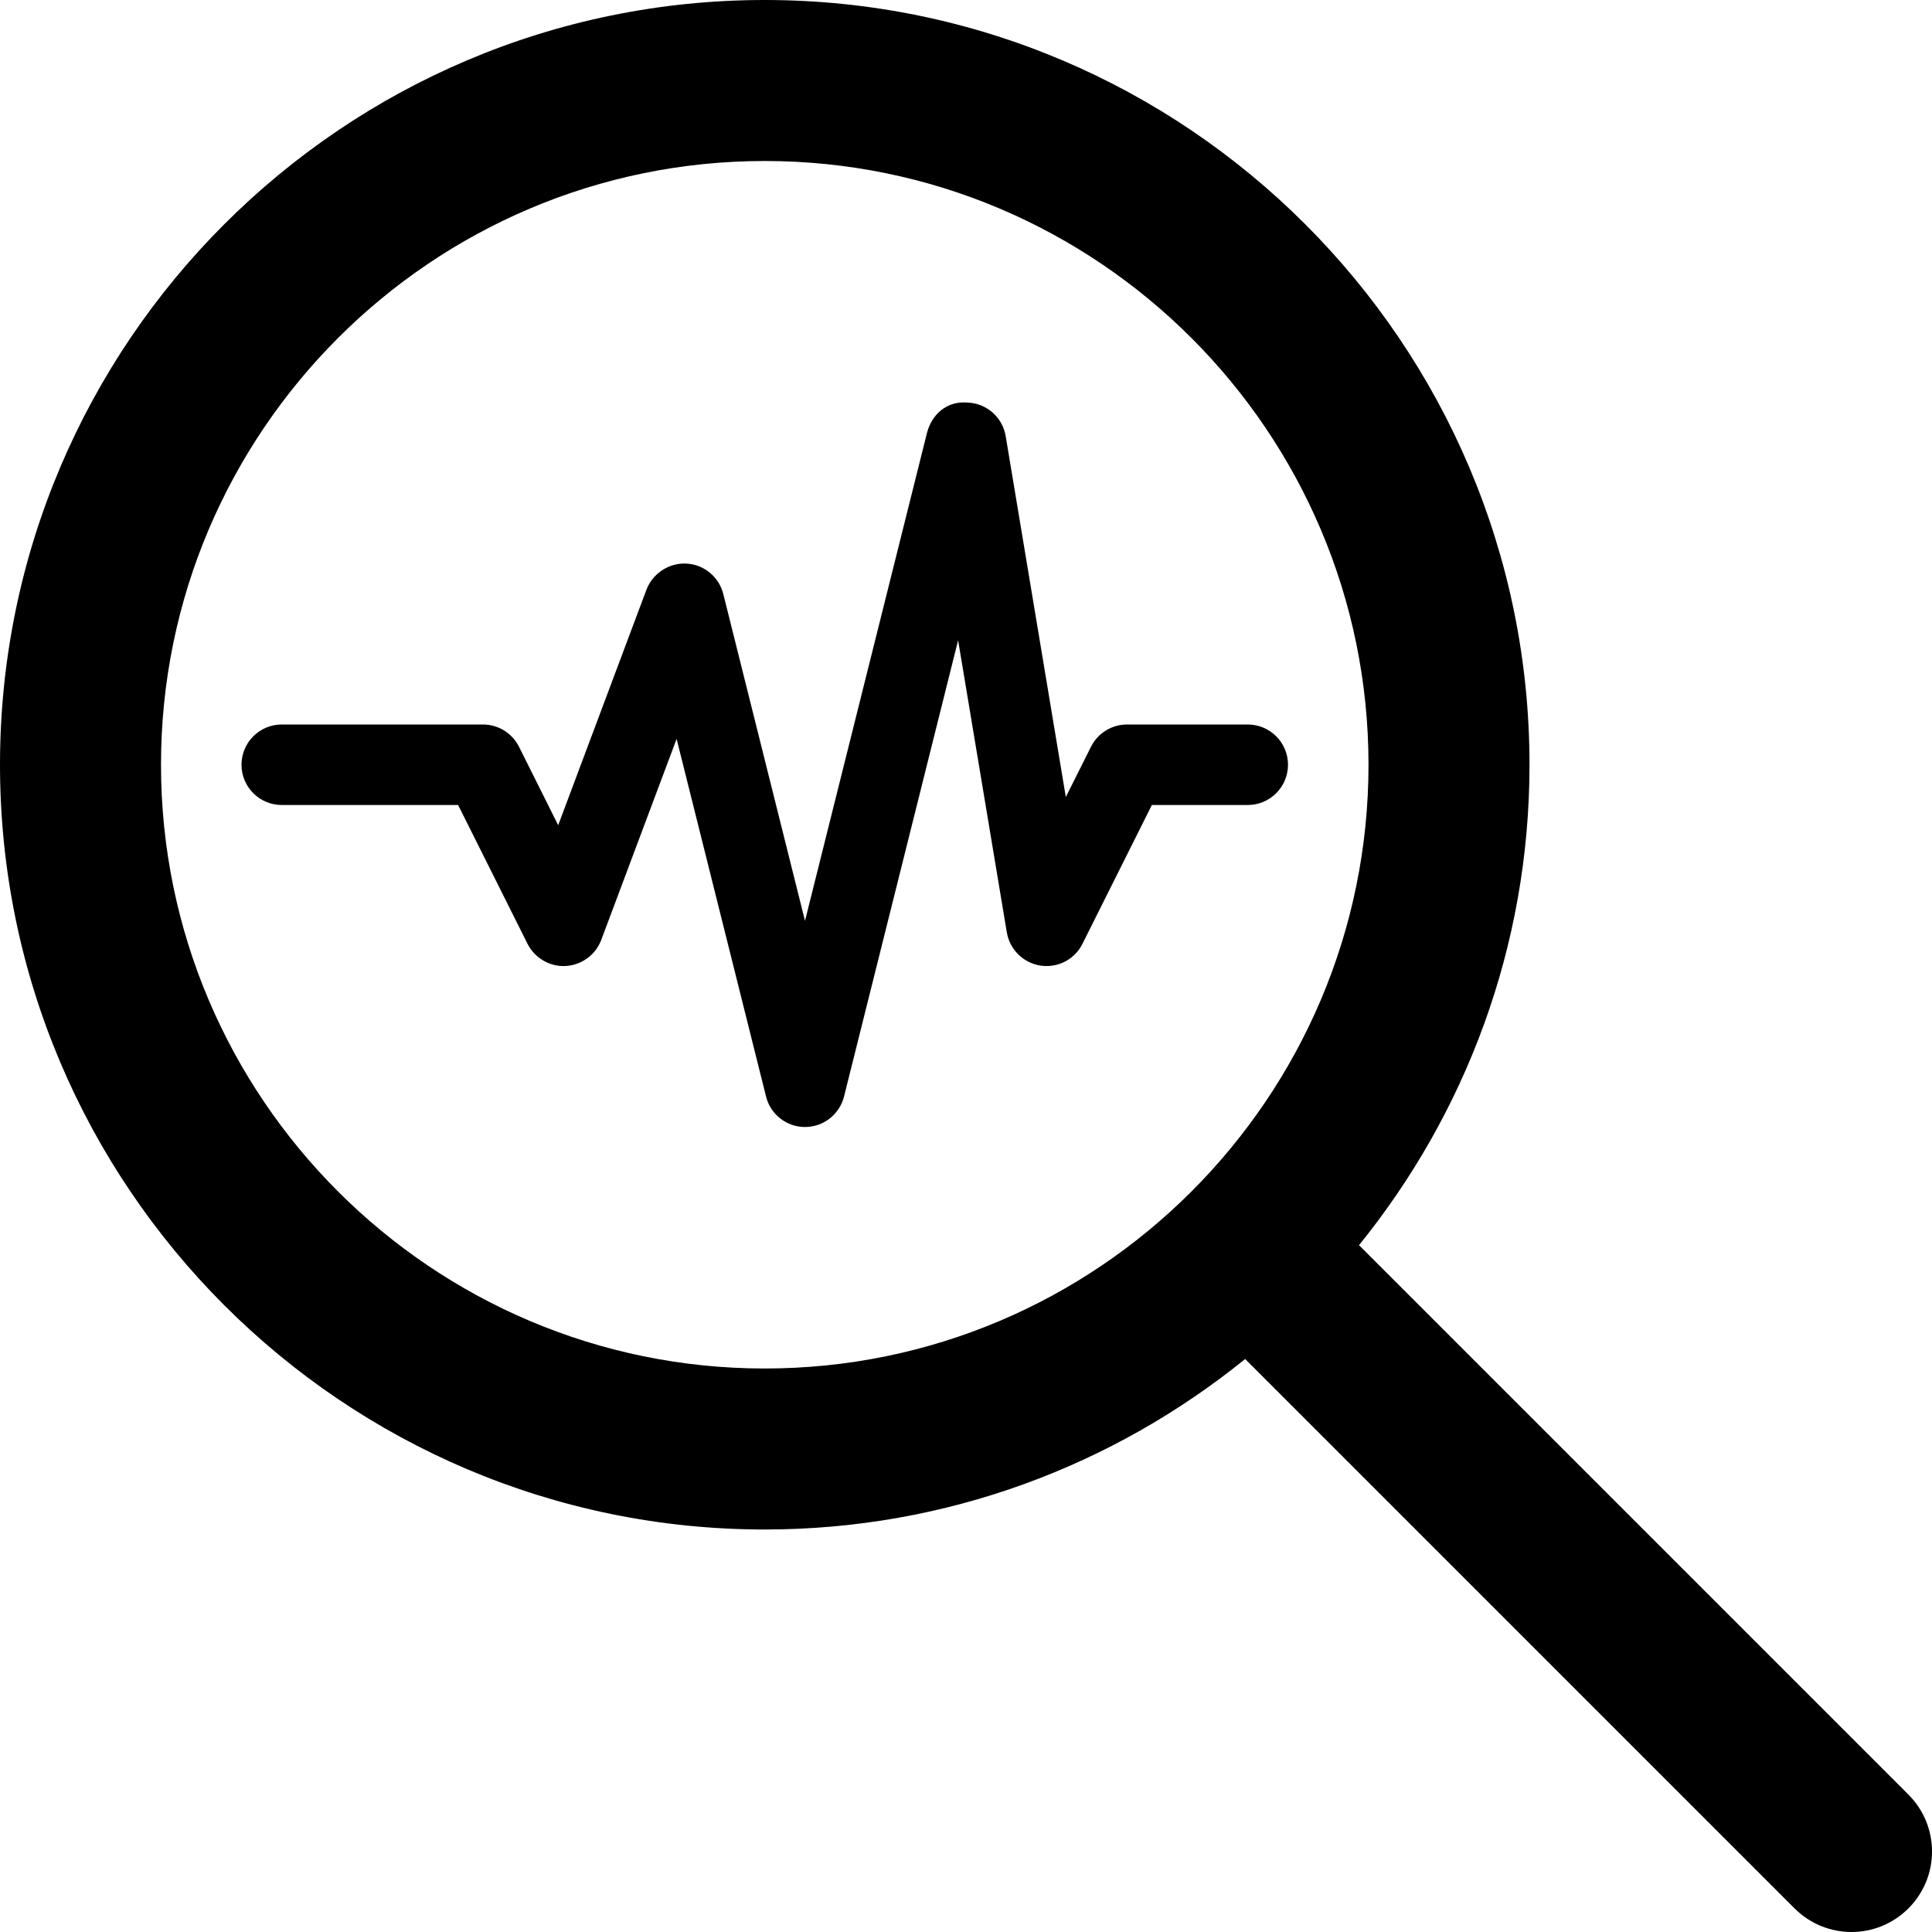<?xml version="1.0" encoding="iso-8859-1"?>
<!-- Generator: Adobe Illustrator 19.0.0, SVG Export Plug-In . SVG Version: 6.00 Build 0)  -->
<svg version="1.1" id="Layer_1" xmlns="http://www.w3.org/2000/svg" xmlns:xlink="http://www.w3.org/1999/xlink" x="0px" y="0px"
	 viewBox="0 0 24 24" style="enable-background:new 0 0 24 24;" xml:space="preserve">
<g>
	<g>
		<path d="M15.5,9H14c-0.189,0-0.362,0.107-0.447,0.276L13.24,9.901l-0.747-4.483c-0.039-0.234-0.236-0.408-0.473-0.417
			c-0.259-0.024-0.447,0.149-0.505,0.378L10,11.439l-1.015-4.06C8.932,7.167,8.747,7.013,8.528,7.001
			C8.315,6.989,8.109,7.12,8.031,7.324l-1.097,2.927L6.447,9.276C6.362,9.107,6.189,9,6,9H3.5C3.224,9,3,9.224,3,9.5
			S3.224,10,3.5,10h2.191l0.862,1.724c0.089,0.178,0.28,0.288,0.474,0.276c0.198-0.011,0.372-0.138,0.442-0.324l0.936-2.497
			l1.111,4.442C9.571,13.844,9.771,14,10,14s0.429-0.156,0.485-0.379l1.417-5.667l0.605,3.628c0.036,0.214,0.205,0.38,0.419,0.413
			c0.218,0.032,0.425-0.078,0.521-0.271L14.309,10H15.5c0.276,0,0.5-0.224,0.5-0.5S15.776,9,15.5,9z M23.707,22.293l-6.825-6.825
			C18.204,13.835,19,11.76,19,9.5C19,4.262,14.738,0,9.5,0C4.262,0,0,4.262,0,9.5C0,14.738,4.262,19,9.5,19
			c2.26,0,4.335-0.796,5.968-2.118l6.825,6.825C22.488,23.902,22.744,24,23,24c0.256,0,0.512-0.098,0.707-0.293
			C24.098,23.316,24.098,22.684,23.707,22.293z M9.5,17C5.364,17,2,13.636,2,9.5S5.364,2,9.5,2S17,5.364,17,9.5S13.636,17,9.5,17z"
			/>
	</g>
</g>
</svg>
